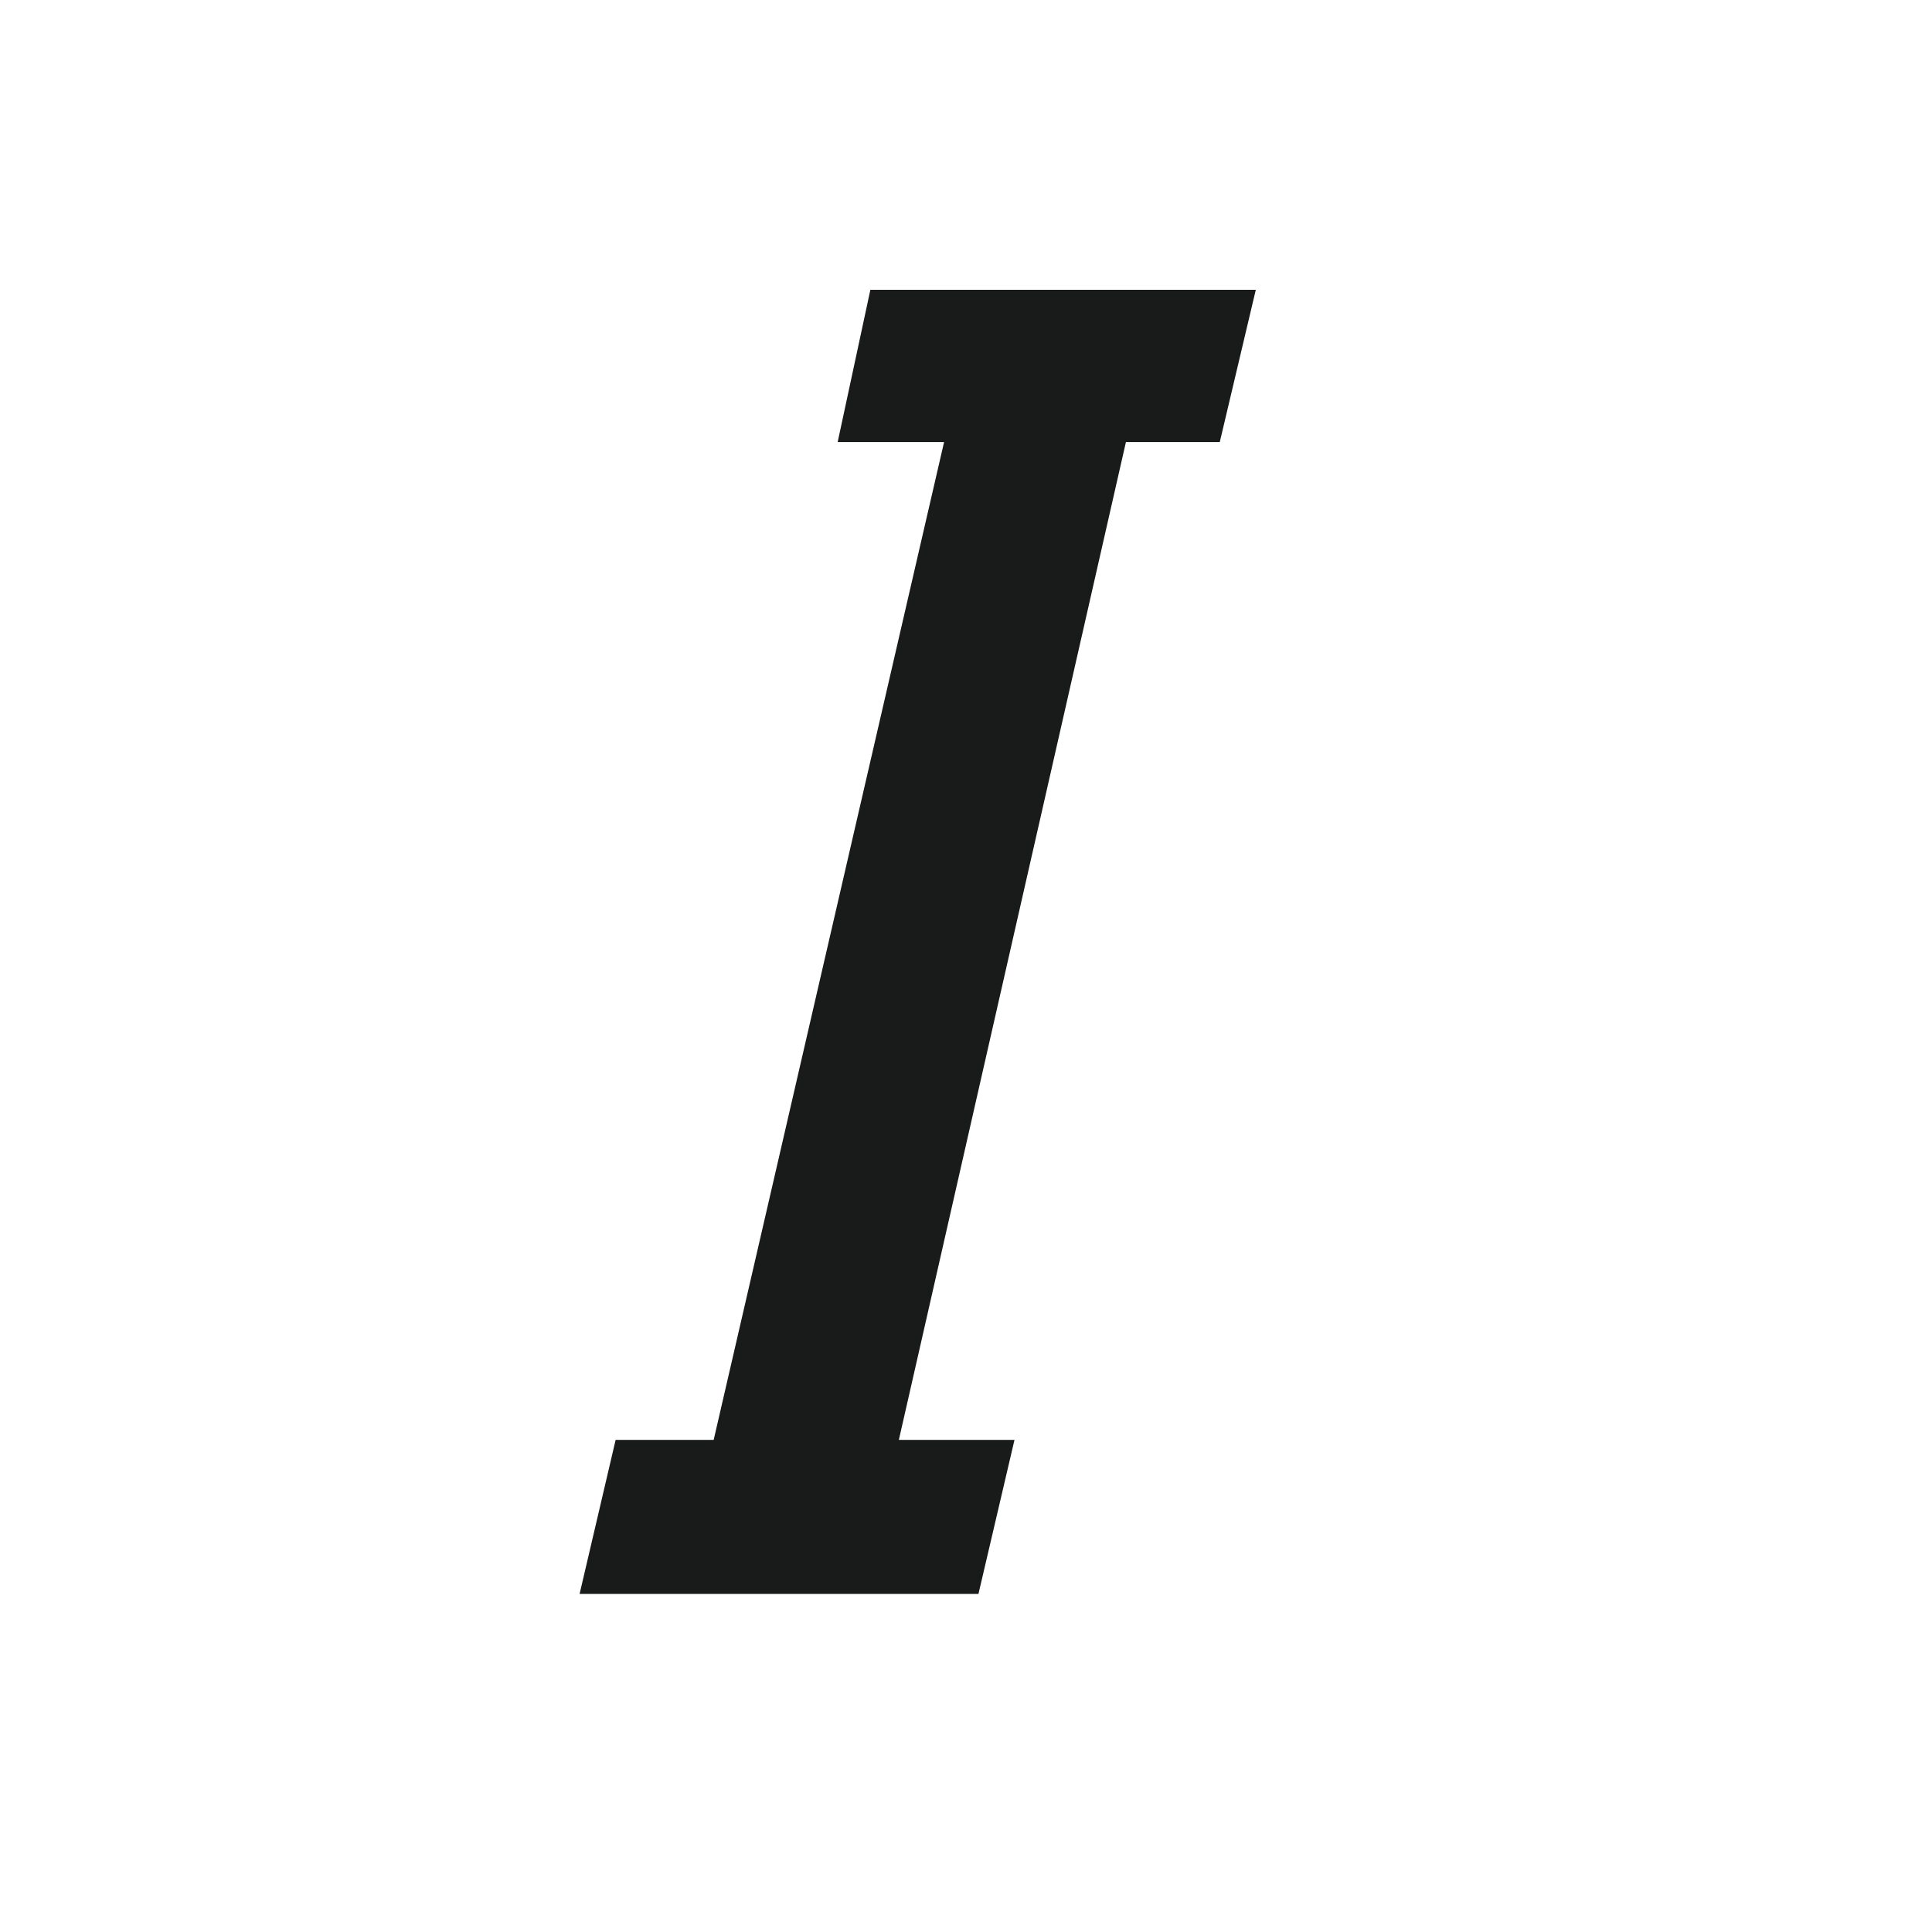 <?xml version="1.0" encoding="UTF-8"?>
<svg viewBox="0 0 40 40" version="1.1" xmlns="http://www.w3.org/2000/svg" xmlns:xlink="http://www.w3.org/1999/xlink">

    <g id="font/italic" stroke="none" stroke-width="1" fill="none" fill-rule="evenodd">
        <polygon id="I" fill="#191A1A" points="20.258 33 21.004 29.811 18.61 29.811 23.311 9.153 25.254 9.153 26 6 18.02 6 17.343 9.153 19.546 9.153 14.776 29.811 12.746 29.811 12 33"></polygon>
    </g>
</svg>
